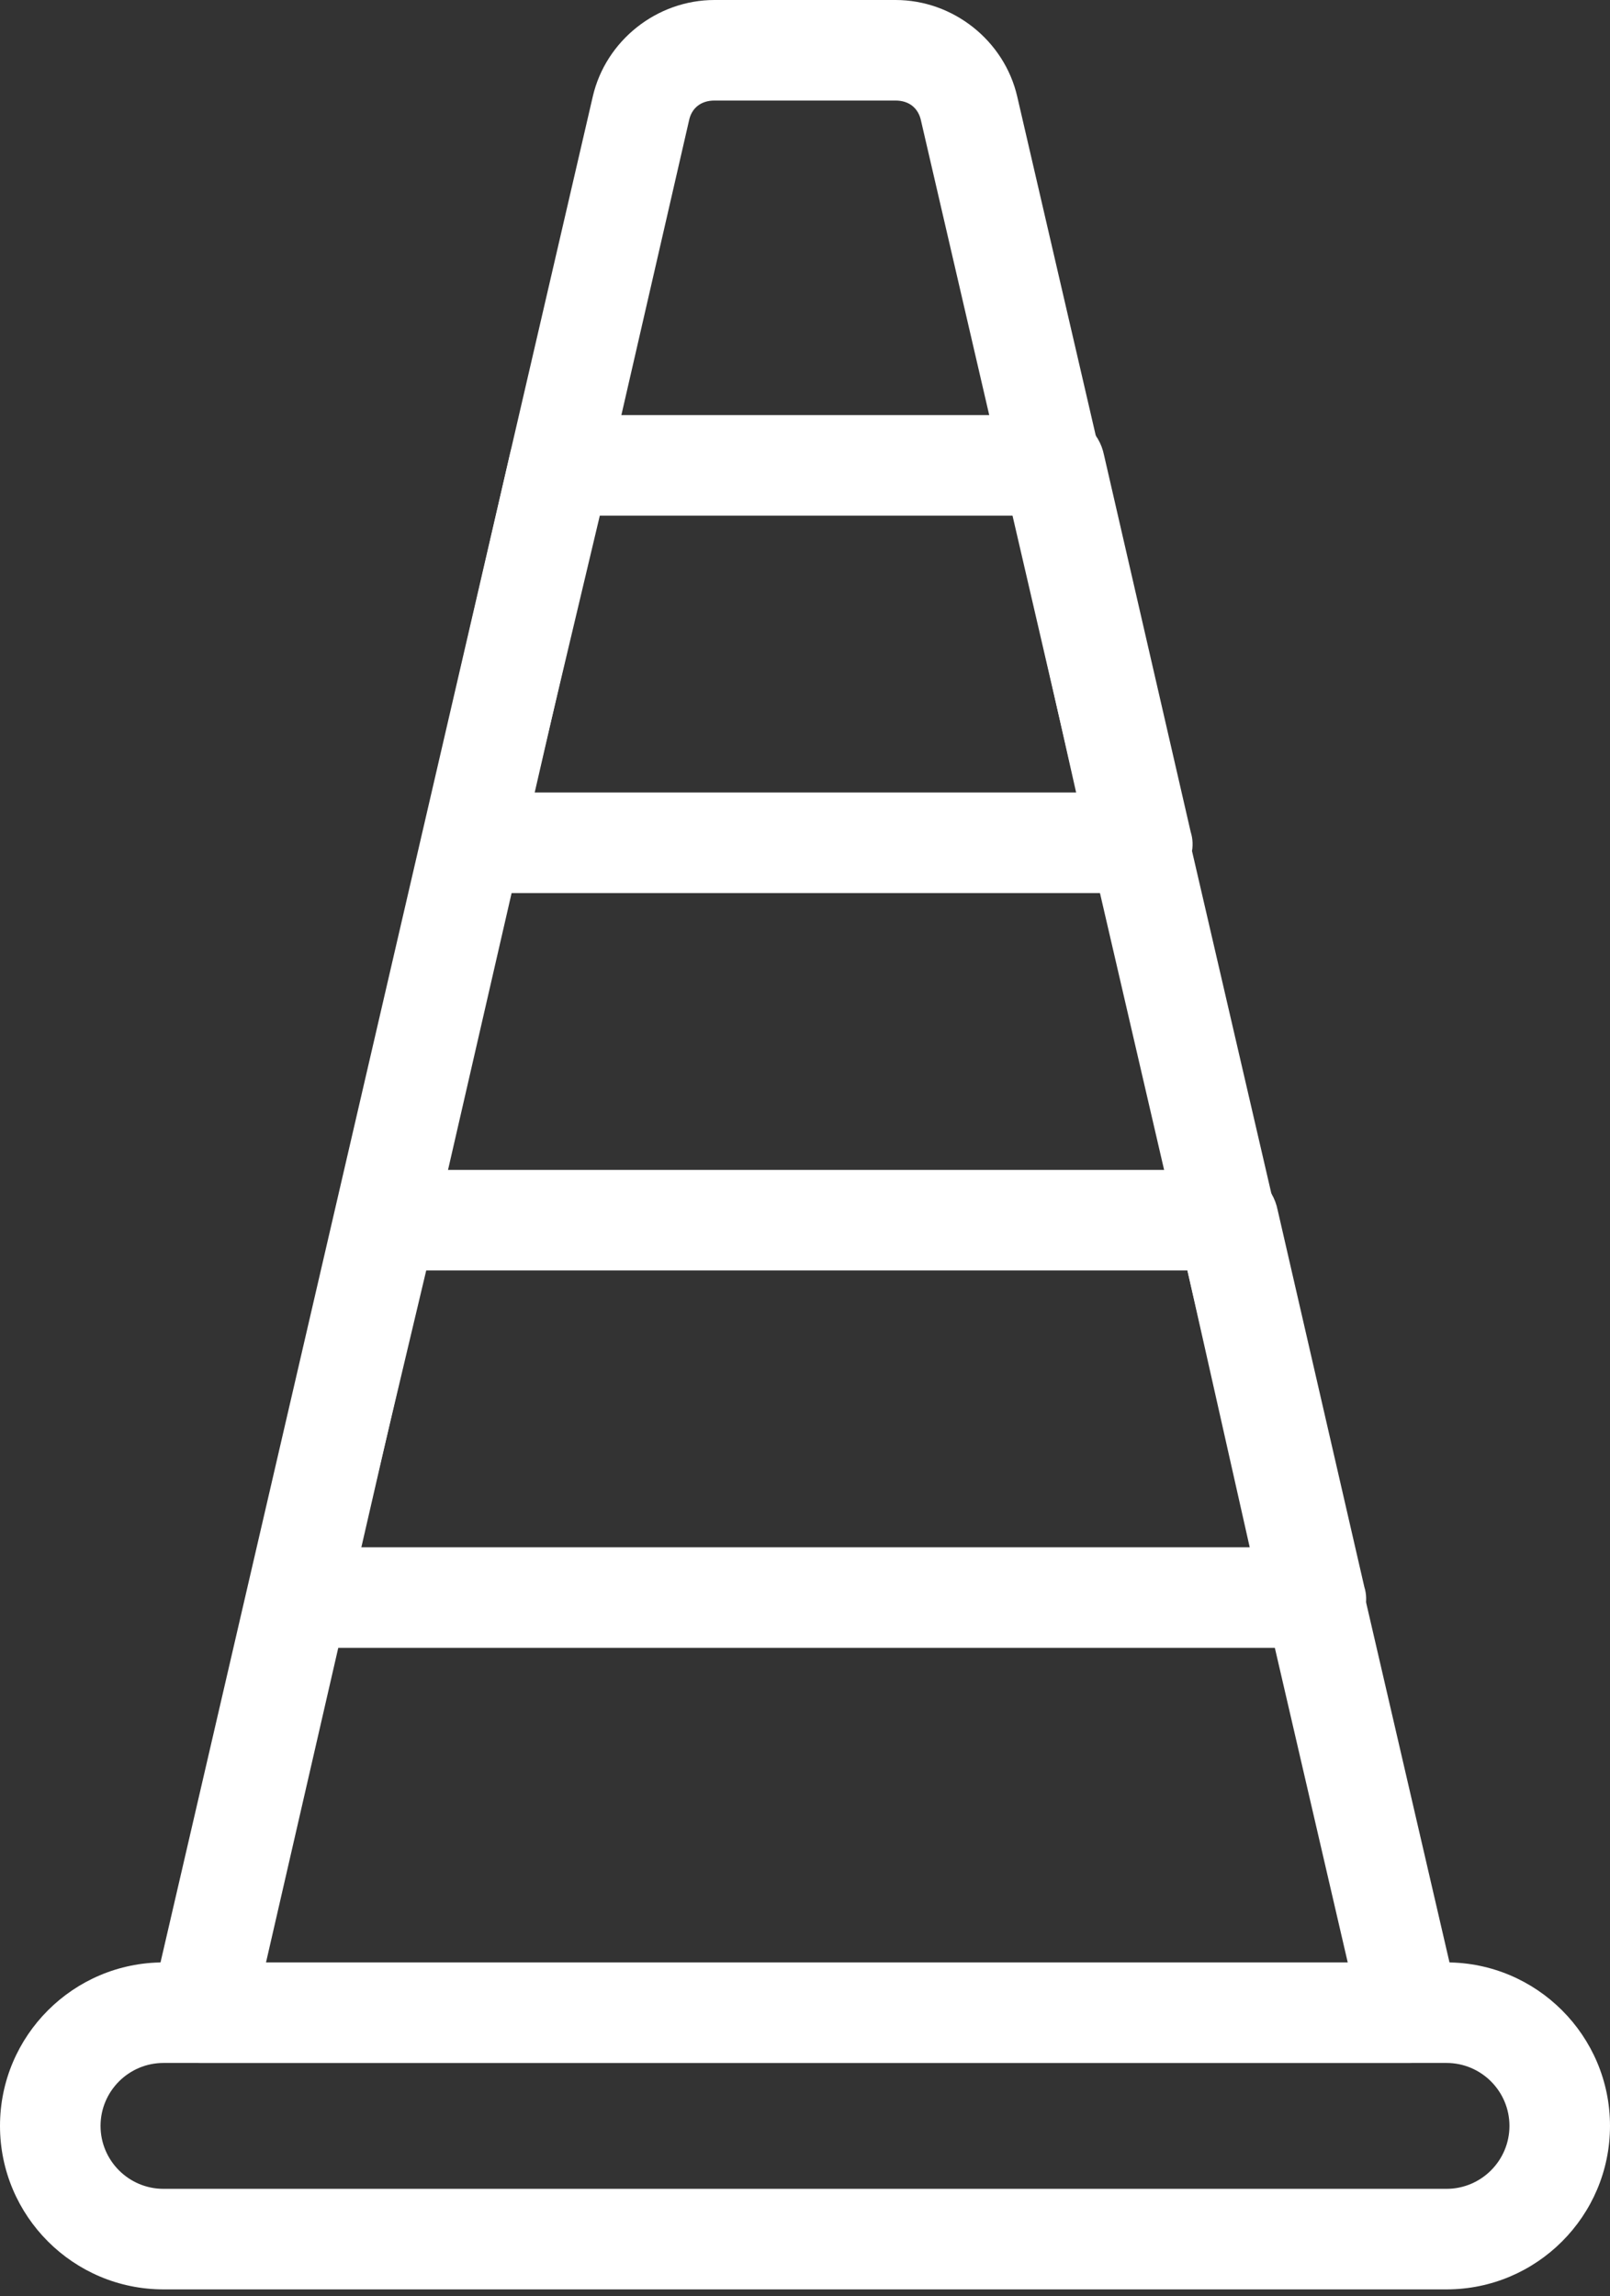 <?xml version="1.0" encoding="utf-8"?>
<!-- Generator: Adobe Illustrator 21.1.0, SVG Export Plug-In . SVG Version: 6.00 Build 0)  -->
<svg version="1.1" id="Layer_1" xmlns="http://www.w3.org/2000/svg" xmlns:xlink="http://www.w3.org/1999/xlink" x="0px" y="0px"
	 viewBox="24.965 138.166 364.07 519.168" style="enable-background:new 24.965 138.166 364.07 519.168;" xml:space="preserve">
<rect x="24.965" y="138.166" width="364.07" height="519.168" fill="#333333" stroke="none"/>
<style type="text/css">
	.st0{fill:#fff;}
</style>
<g transform="translate(1 1)">
	<path class="st0" d="M69.467,603.635c-3.873,0-6.99-1.539-9.034-4.454c-2.334-2.518-2.334-5.894-2.334-8.621v-0.324l99.914-431.249
		c2.917-12.643,14.486-21.821,27.508-21.821h40.96c13.021,0,24.591,9.178,27.508,21.824l99.813,430.812
		c1.033,3.269,0.182,6.828-2.238,9.388c-2.044,2.91-5.16,4.446-9.029,4.446H69.467z M328.727,580.898l-96.475-416.365
		c-0.588-2.932-2.738-4.632-5.771-4.632h-40.96c-3.033,0-5.184,1.7-5.753,4.548L84.12,580.898H328.727z"/>
	<path class="st0" d="M342.533,600.8H69.467c-2.56,0-5.12-0.853-6.827-3.413c-1.707-1.707-1.707-4.267-1.707-6.827l99.84-430.933
		c2.56-11.093,12.8-19.627,24.747-19.627h40.96c11.947,0,22.187,8.533,24.747,19.627l99.84,430.933c0.853,2.56,0,5.12-1.707,6.827
		C347.653,599.947,345.093,600.8,342.533,600.8z M80.56,583.733h251.733l-97.28-419.84c-0.853-4.267-4.267-6.827-8.533-6.827h-40.96
		c-4.267,0-7.68,2.56-8.533,6.827L80.56,583.733z"/>
	<path class="st0" d="M60.933,654.835c-20.384,0-36.968-16.584-36.968-36.969c0-20.384,16.583-36.968,36.968-36.968h290.133
		c20.385,0,36.969,16.584,36.969,36.968c0,20.385-16.584,36.969-36.969,36.969H60.933z M60.933,603.635
		c-7.847,0-14.232,6.384-14.232,14.231s6.385,14.232,14.232,14.232h290.133c7.848,0,14.232-6.385,14.232-14.232
		s-6.385-14.231-14.232-14.231H60.933z"/>
	<path class="st0" d="M351.067,652H60.933C42.16,652,26.8,636.64,26.8,617.867c0-18.773,15.36-34.133,34.133-34.133h290.133
		c18.773,0,34.133,15.36,34.133,34.133C385.2,636.64,369.84,652,351.067,652z M60.933,600.8c-9.387,0-17.067,7.68-17.067,17.067
		s7.68,17.067,17.067,17.067h290.133c9.387,0,17.067-7.68,17.067-17.067s-7.68-17.067-17.067-17.067H60.933z"/>
	<path class="st0" d="M130.907,339.101c-3.875,0-6.993-1.54-9.036-4.457c-2.092-2.272-3.421-6.532-2.198-9.52l19.565-85.066
		c1.09-5.452,5.53-9.026,11.296-9.026H262.32c5.766,0,10.206,3.574,11.313,9.105l19.583,85.134c1.031,3.269,0.179,6.826-2.24,9.383
		c-2.044,2.911-5.159,4.446-9.029,4.446H130.907z M267.311,316.366l-14.085-62.598H159.6l-14.867,62.598H267.311z"/>
	<path class="st0" d="M281.947,336.267h-151.04c-2.56,0-5.12-0.853-6.827-3.413c-1.707-1.707-2.56-5.12-1.707-6.827L142,240.693
		c0.853-4.267,4.267-6.827,8.533-6.827H262.32c4.267,0,7.68,2.56,8.533,6.827l19.627,85.333c0.853,2.56,0,5.12-1.707,6.827
		C287.067,335.413,284.507,336.267,281.947,336.267z M141.147,319.2h129.707l-15.36-68.267H157.36L141.147,319.2z"/>
	<path class="st0" d="M91.653,509.769c-3.87,0-6.985-1.537-9.029-4.447c-2.42-2.558-3.272-6.115-2.239-9.384l19.599-85.213
		c1.09-5.452,5.53-9.026,11.296-9.026h190.293c5.766,0,10.206,3.574,11.313,9.106l19.582,85.133
		c1.033,3.269,0.181,6.826-2.239,9.384c-2.043,2.91-5.158,4.447-9.028,4.447H91.653z M306.563,487.031l-14.084-62.597H120.347
		l-14.866,62.597H306.563z"/>
	<path class="st0" d="M321.2,506.933H91.653c-2.56,0-5.12-0.853-6.827-3.413c-1.707-1.707-2.56-4.267-1.707-6.827l19.627-85.333
		c0.853-4.267,4.267-6.827,8.533-6.827h190.293c4.267,0,7.68,2.56,8.533,6.827l19.627,85.333c0.853,2.56,0,5.12-1.707,6.827
		C326.32,506.08,323.76,506.933,321.2,506.933z M101.893,489.867h208.213l-15.36-68.267h-176.64L101.893,489.867z"/>
</g>
</svg>

